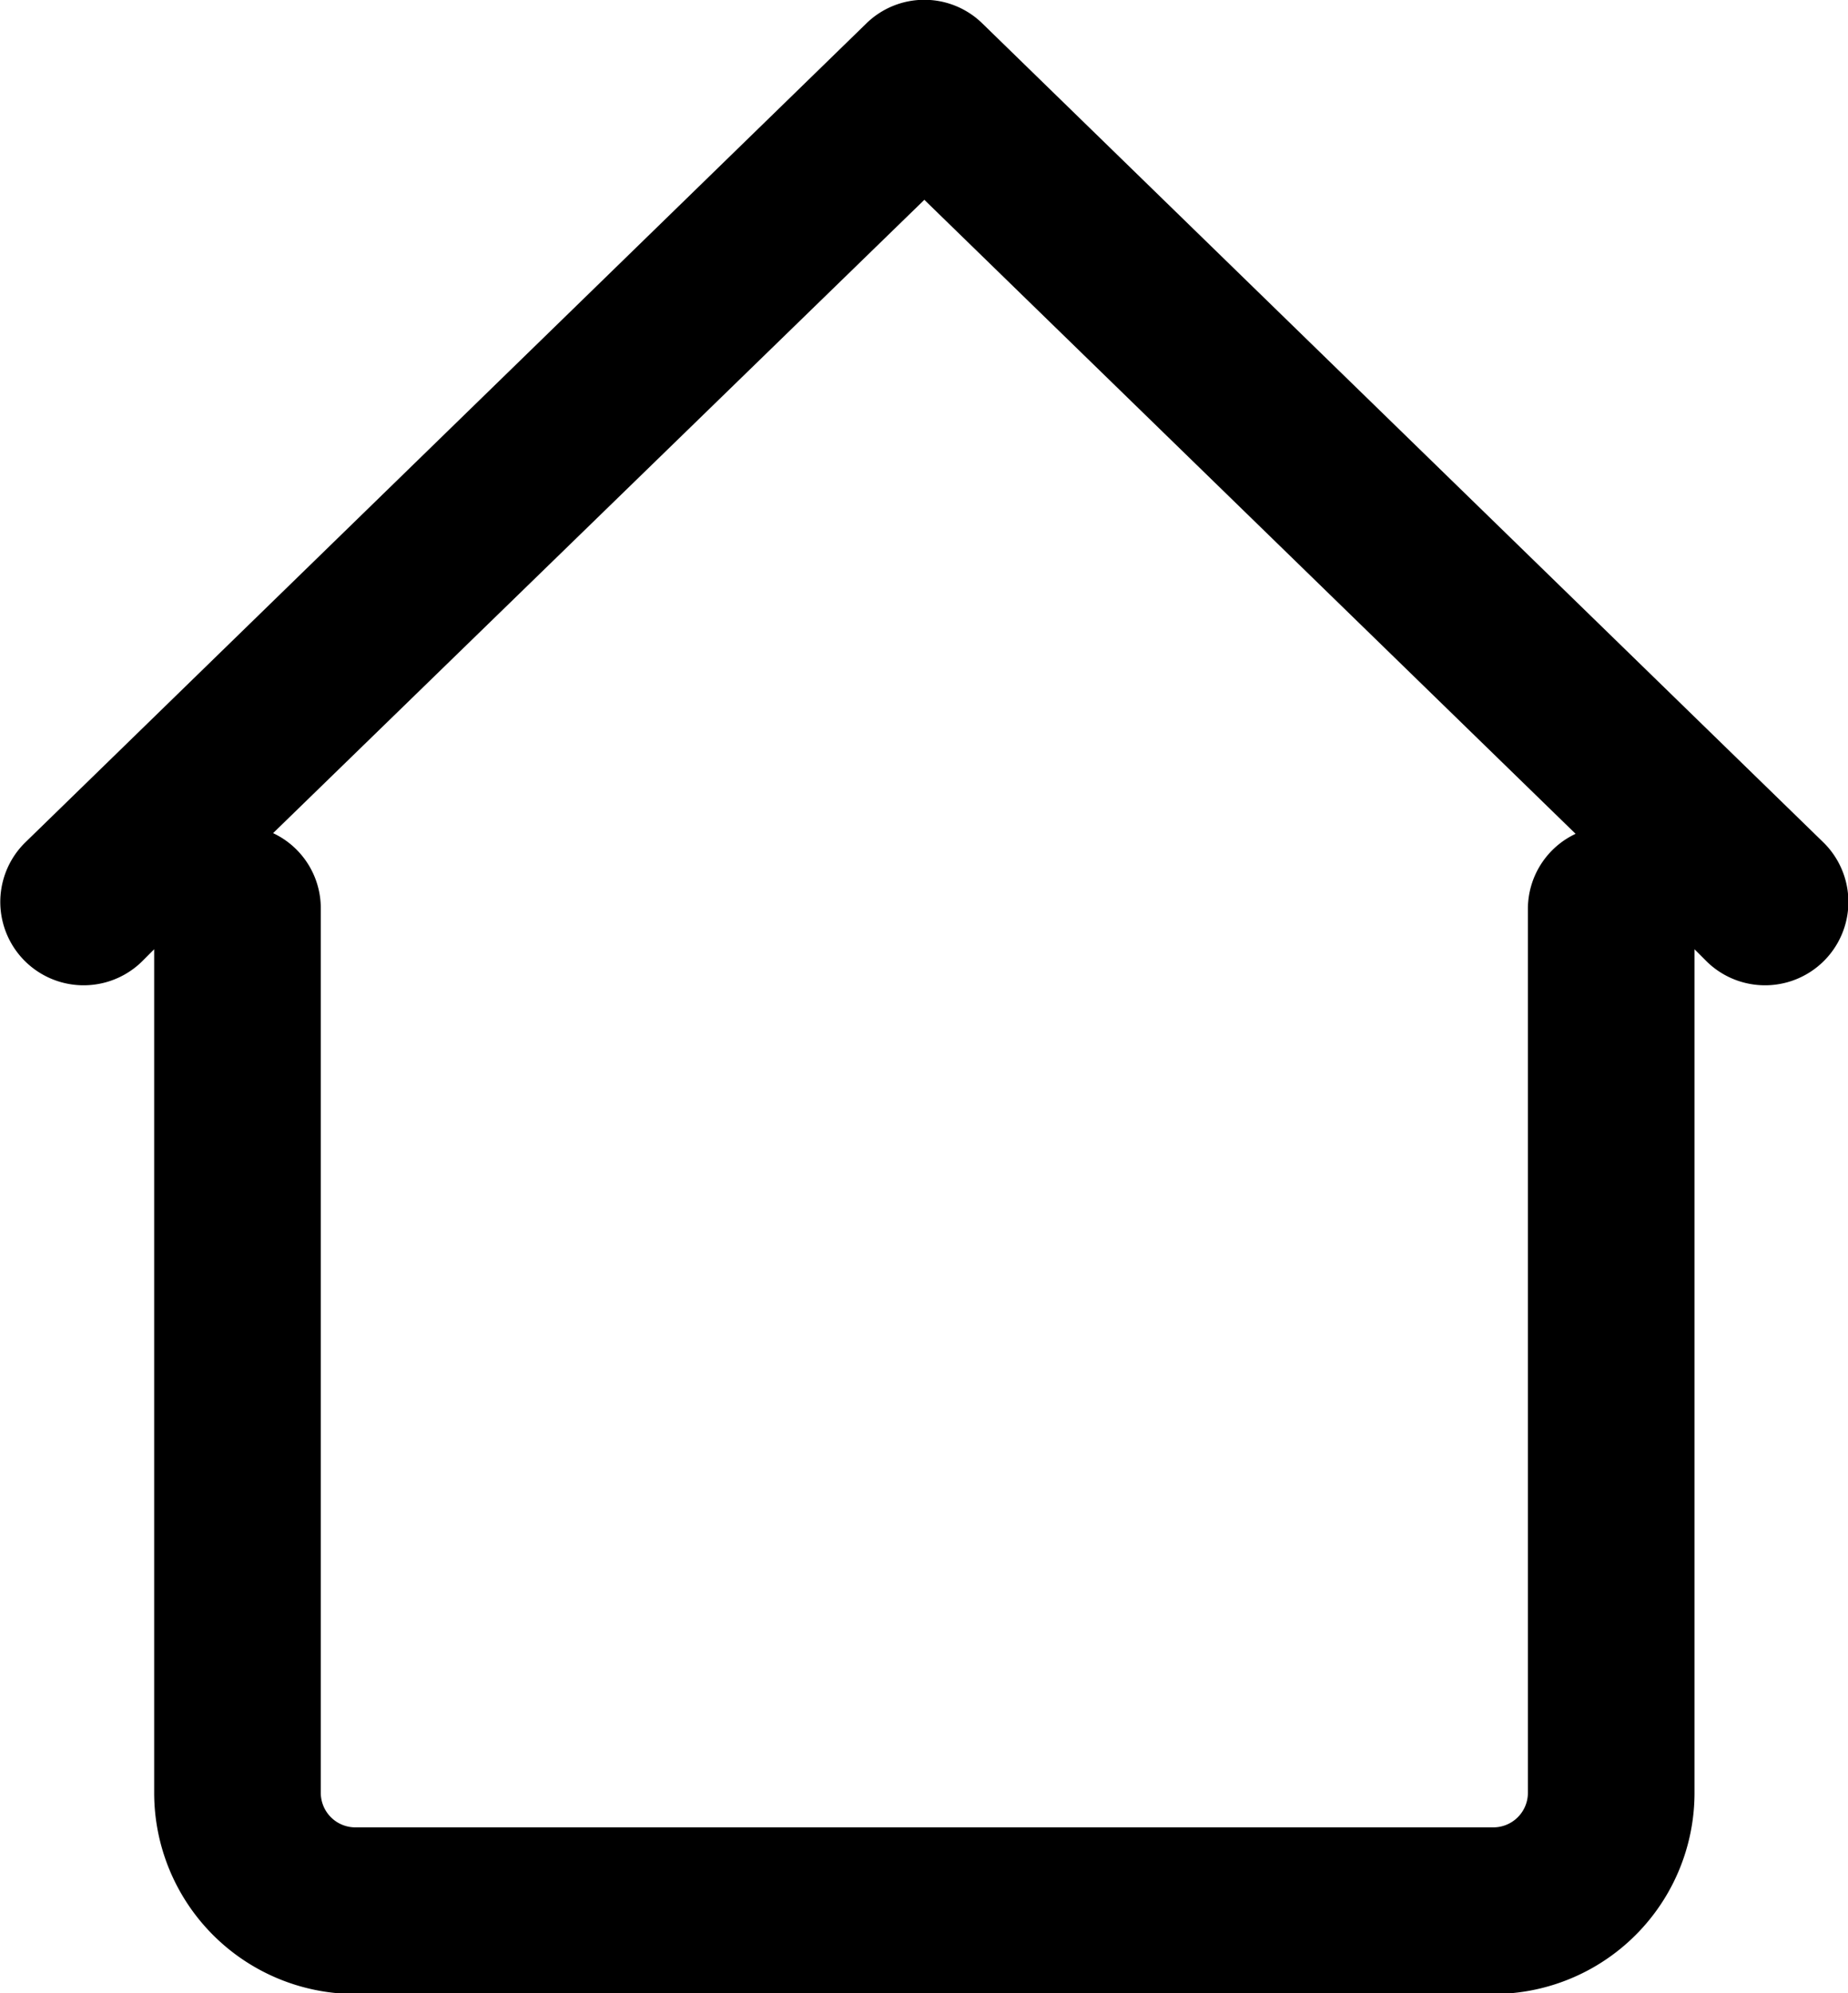 <svg id="Layer_1" data-name="Layer 1" xmlns="http://www.w3.org/2000/svg" viewBox="0 0 26.73 28.83">
  <title>home-icon</title>
  <path d="M28,12.76,15.84.92a1.2,1.2,0,0,0-1.68,0L2,12.76a1.2,1.2,0,1,0,1.68,1.73l.18-.18v12.2a2.91,2.91,0,0,0,2.91,2.91H23.23a2.91,2.91,0,0,0,2.91-2.91V14.31l.18.18A1.2,1.2,0,0,0,28,12.76Zm-4.27,1V26.51a.5.5,0,0,1-.5.5H6.77a.5.5,0,0,1-.5-.5V13.72a1.2,1.2,0,0,0-.69-1.09L15,3.47l9.42,9.17A1.2,1.2,0,0,0,23.73,13.72Z" transform="translate(-1.63 -0.58)"/>
</svg>
